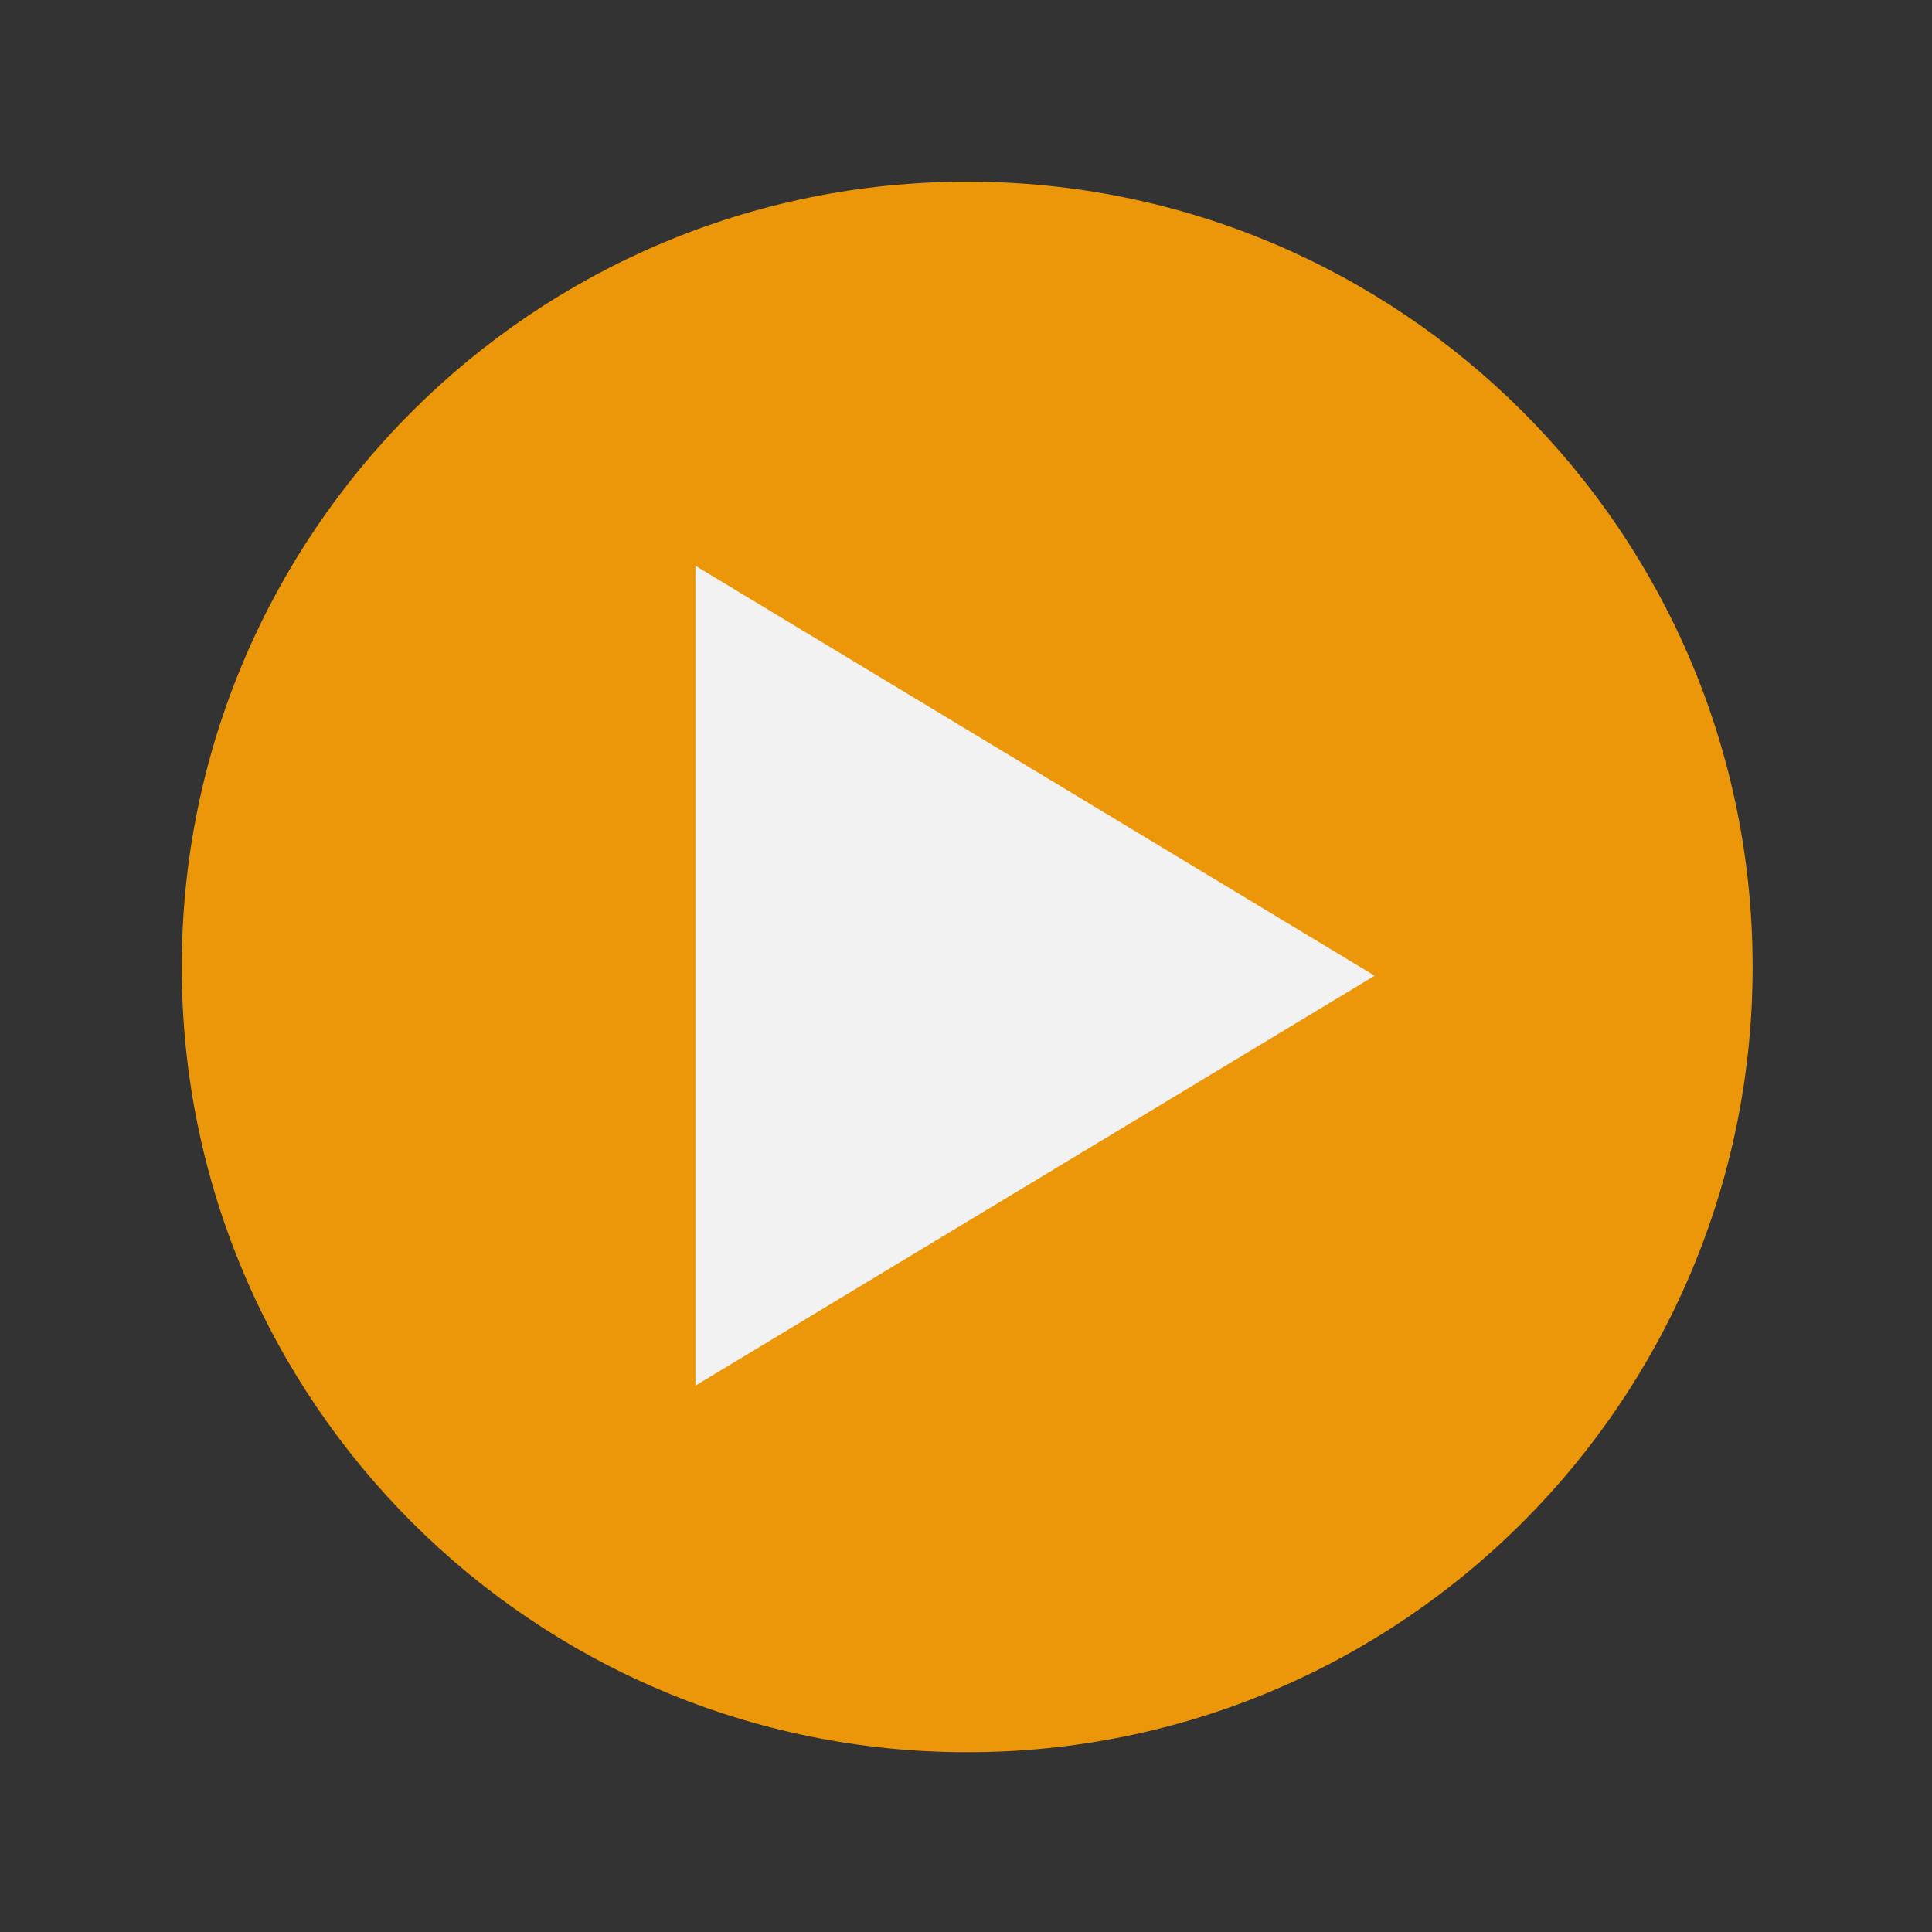 <?xml version="1.0" encoding="UTF-8" standalone="no"?>
<!DOCTYPE svg PUBLIC "-//W3C//DTD SVG 1.1//EN" "http://www.w3.org/Graphics/SVG/1.1/DTD/svg11.dtd">
<svg width="100%" height="100%" viewBox="0 0 32 32" version="1.1" xmlns="http://www.w3.org/2000/svg" xmlns:xlink="http://www.w3.org/1999/xlink" xml:space="preserve" xmlns:serif="http://www.serif.com/" style="fill-rule:evenodd;clip-rule:evenodd;stroke-linejoin:round;stroke-miterlimit:2;">
    <rect x="0" y="0" width="32" height="32" fill="#333333" stroke="none"/>
    <g transform="matrix(1,0,0,1,-621,-1)">
        <g id="light-btn-pilotpy" serif:id="light/btn-pilotpy" transform="matrix(0.452,0,0,0.452,621,1)">
            <rect x="0" y="0" width="70.872" height="70.866" style="fill:none;"/>
            <g transform="matrix(0,0.963,0.963,0,35.436,14.139)">
                <path d="M22.109,-22.109C9.899,-22.109 0,-12.211 0,0C0,12.211 9.899,22.109 22.109,22.109C34.32,22.109 44.218,12.211 44.218,0C44.218,-12.211 34.32,-22.109 22.109,-22.109" style="fill:rgb(242,242,242);fill-rule:nonzero;"/>
            </g>
            <g transform="matrix(1.043,0,0,1.043,50.373,35.111)">
                <path d="M0,0.617L-23.863,15.019L-23.863,-13.785L0,0.617ZM-14.311,-27.281C-29.551,-27.281 -41.91,-14.931 -41.91,0.308C-41.91,15.548 -29.551,27.898 -14.311,27.898C0.929,27.898 13.279,15.548 13.279,0.308C13.279,-14.931 0.929,-27.281 -14.311,-27.281" style="fill:rgb(236,151,10);fill-rule:nonzero;"/>
            </g>
        </g>
    </g>
</svg>

